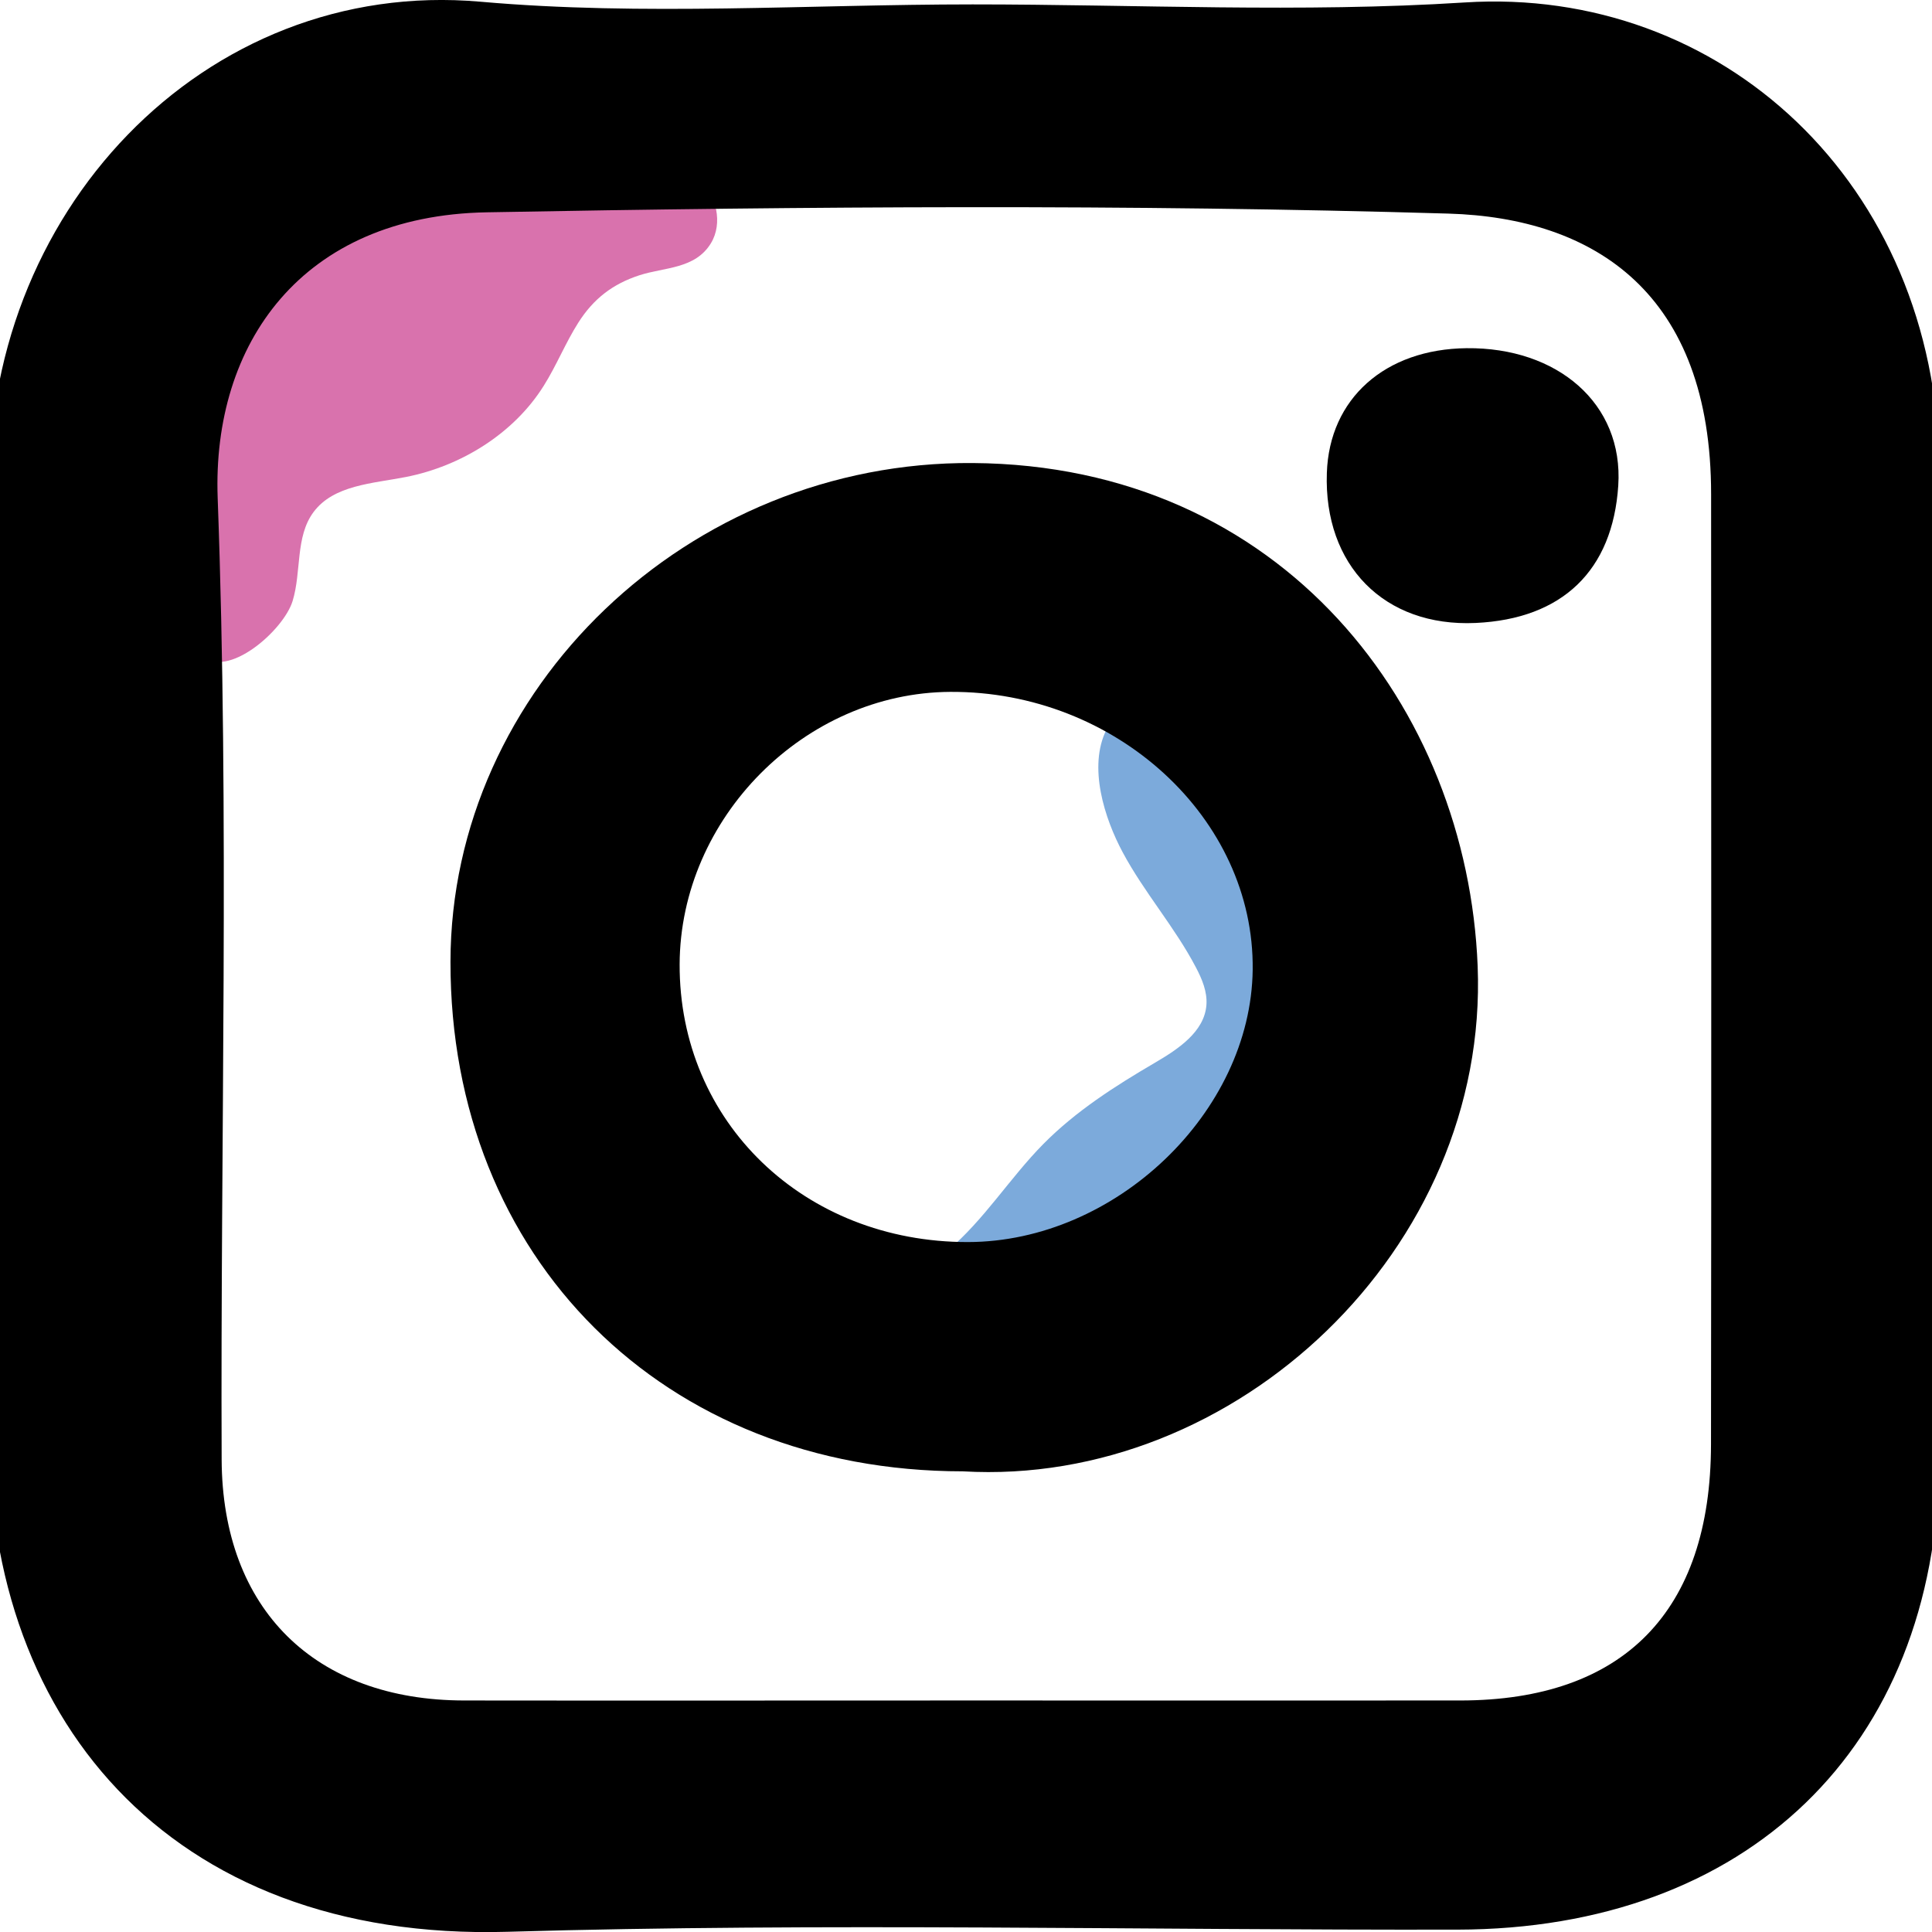 <?xml version="1.0" encoding="utf-8"?>
<!-- Generator: Adobe Illustrator 23.0.1, SVG Export Plug-In . SVG Version: 6.00 Build 0)  -->
<svg version="1.1" id="Layer_1" xmlns="http://www.w3.org/2000/svg" xmlns:xlink="http://www.w3.org/1999/xlink" x="0px" y="0px"
	 viewBox="0 0 180 180" style="enable-background:new 0 0 180 180;" xml:space="preserve">
<style type="text/css">
	.st0{fill:#D972AD;}
	.st1{fill:#7CAADB;}
	.st2{fill:#FFFFFF;}
	.st3{fill:#010101;}
	.st4{fill:#020202;}
	.st5{fill:#0F0F10;}
	.st6{fill:#040404;}
	.st7{fill:#2E2E2E;}
	.st8{fill:#E5475C;}
</style>
<g>
	<path class="st1" d="M88.25,116.55c3.41-2.85,5.81-6.78,8.95-9.96c3.02-3.06,6.68-5.4,10.39-7.57c2.17-1.27,4.63-2.89,4.81-5.4
		c0.09-1.22-0.41-2.41-0.98-3.49c-1.96-3.75-4.82-6.98-6.82-10.72c-1.69-3.15-3.25-7.97-1.51-11.44c1.52-3.02,5.41-4,8.4-2.68
		c2.71,1.2,4.58,3.73,6.09,6.29c4.35,7.36,6.75,16.02,5.81,24.52s-5.46,16.73-12.68,21.3c-4.4,2.79-9.57,4.15-14.74,4.83
		c-0.76,0.1-1.64,0.15-2.18-0.4c-0.2-0.2-0.33-0.47-0.57-0.62c-1.03-0.61-1.98,1.66-3.11,1.27c-0.34-0.11-0.55-0.44-0.73-0.74
		c-0.83-1.4-1.56-2.86-2.18-4.37C87.56,117.11,87.91,116.84,88.25,116.55z"/>
	<path class="st0" d="M18.75,61.06c2.42,2.29,7.67-2.32,8.51-5.06c0.84-2.74,0.24-5.99,1.95-8.29c1.88-2.53,5.51-2.66,8.61-3.27
		c5.13-1.01,10.05-4.04,12.84-8.5c1.19-1.89,2.02-3.99,3.22-5.88c1.41-2.22,3.2-3.6,5.68-4.41c2.37-0.77,5.19-0.57,6.67-2.98
		c1.15-1.88,0.5-4.46-1.02-6.05c-1.52-1.59-3.71-2.35-5.87-2.79c-5.64-1.13-11.52-0.35-17.06,1.21
		c-9.64,2.73-29.17,10.85-29.48,22.9c-0.07,2.85,0.69,5.64,1.45,8.39c1.2,4.34,2.39,8.69,3.59,13.03
		C18.04,60.13,18.36,60.69,18.75,61.06z"/>
	<g>
		<path d="M90.61,0.41c15.29,0,30.62,0.79,45.84-0.18c23.84-1.53,43.93,16.76,44.24,43.27c0.36,30.92,0.39,61.85-0.01,92.78
			c-0.34,26.64-17.99,43.45-44.89,43.5c-29.5,0.06-59.03-0.66-88.51,0.2c-31.66,0.92-49.13-20.23-48.23-48.11
			c0.92-28.41,0.92-56.89-0.01-85.3C-1.81,20,18.96-2.12,44.77,0.16C59.94,1.5,75.32,0.41,90.61,0.41z M90.19,158.43
			c15.29,0,30.58,0.01,45.87,0c15.18-0.01,23.33-8.28,23.35-23.86c0.04-29.51,0.02-59.02,0.01-88.53
			c0-18.69-10.82-25.74-24.48-26.14c-29.84-0.88-59.73-0.67-89.59-0.12C28.1,20.09,19.76,32.04,20.28,46.39
			c1.1,29.83,0.25,59.72,0.37,89.59c0.06,13.99,8.73,22.44,22.6,22.45C58.9,158.45,74.54,158.43,90.19,158.43z"/>
		<path d="M89.69,137.08c-27.83-0.01-47.75-19.83-47.72-47.47c0.03-25.45,22.17-46.66,48.66-46.47c28.9,0.2,46.08,22.85,47.04,46.87
			C138.72,116.35,115.12,138.57,89.69,137.08z M90.18,115.72c13.75-0.02,26.37-12.09,26.53-25.37
			c0.17-14.11-12.74-25.97-28.17-25.89c-13.57,0.07-25.17,11.74-25.22,25.38C63.27,104.53,74.91,115.74,90.18,115.72z"/>
		<path d="M136.64,32.44c8.44-0.09,14.63,5.14,14.13,12.8c-0.52,7.92-5.21,12.43-13.29,12.8c-8.53,0.39-14.16-5.39-13.86-13.98
			C123.85,37.14,129.04,32.52,136.64,32.44z"/>
	</g>
</g>
</svg>
